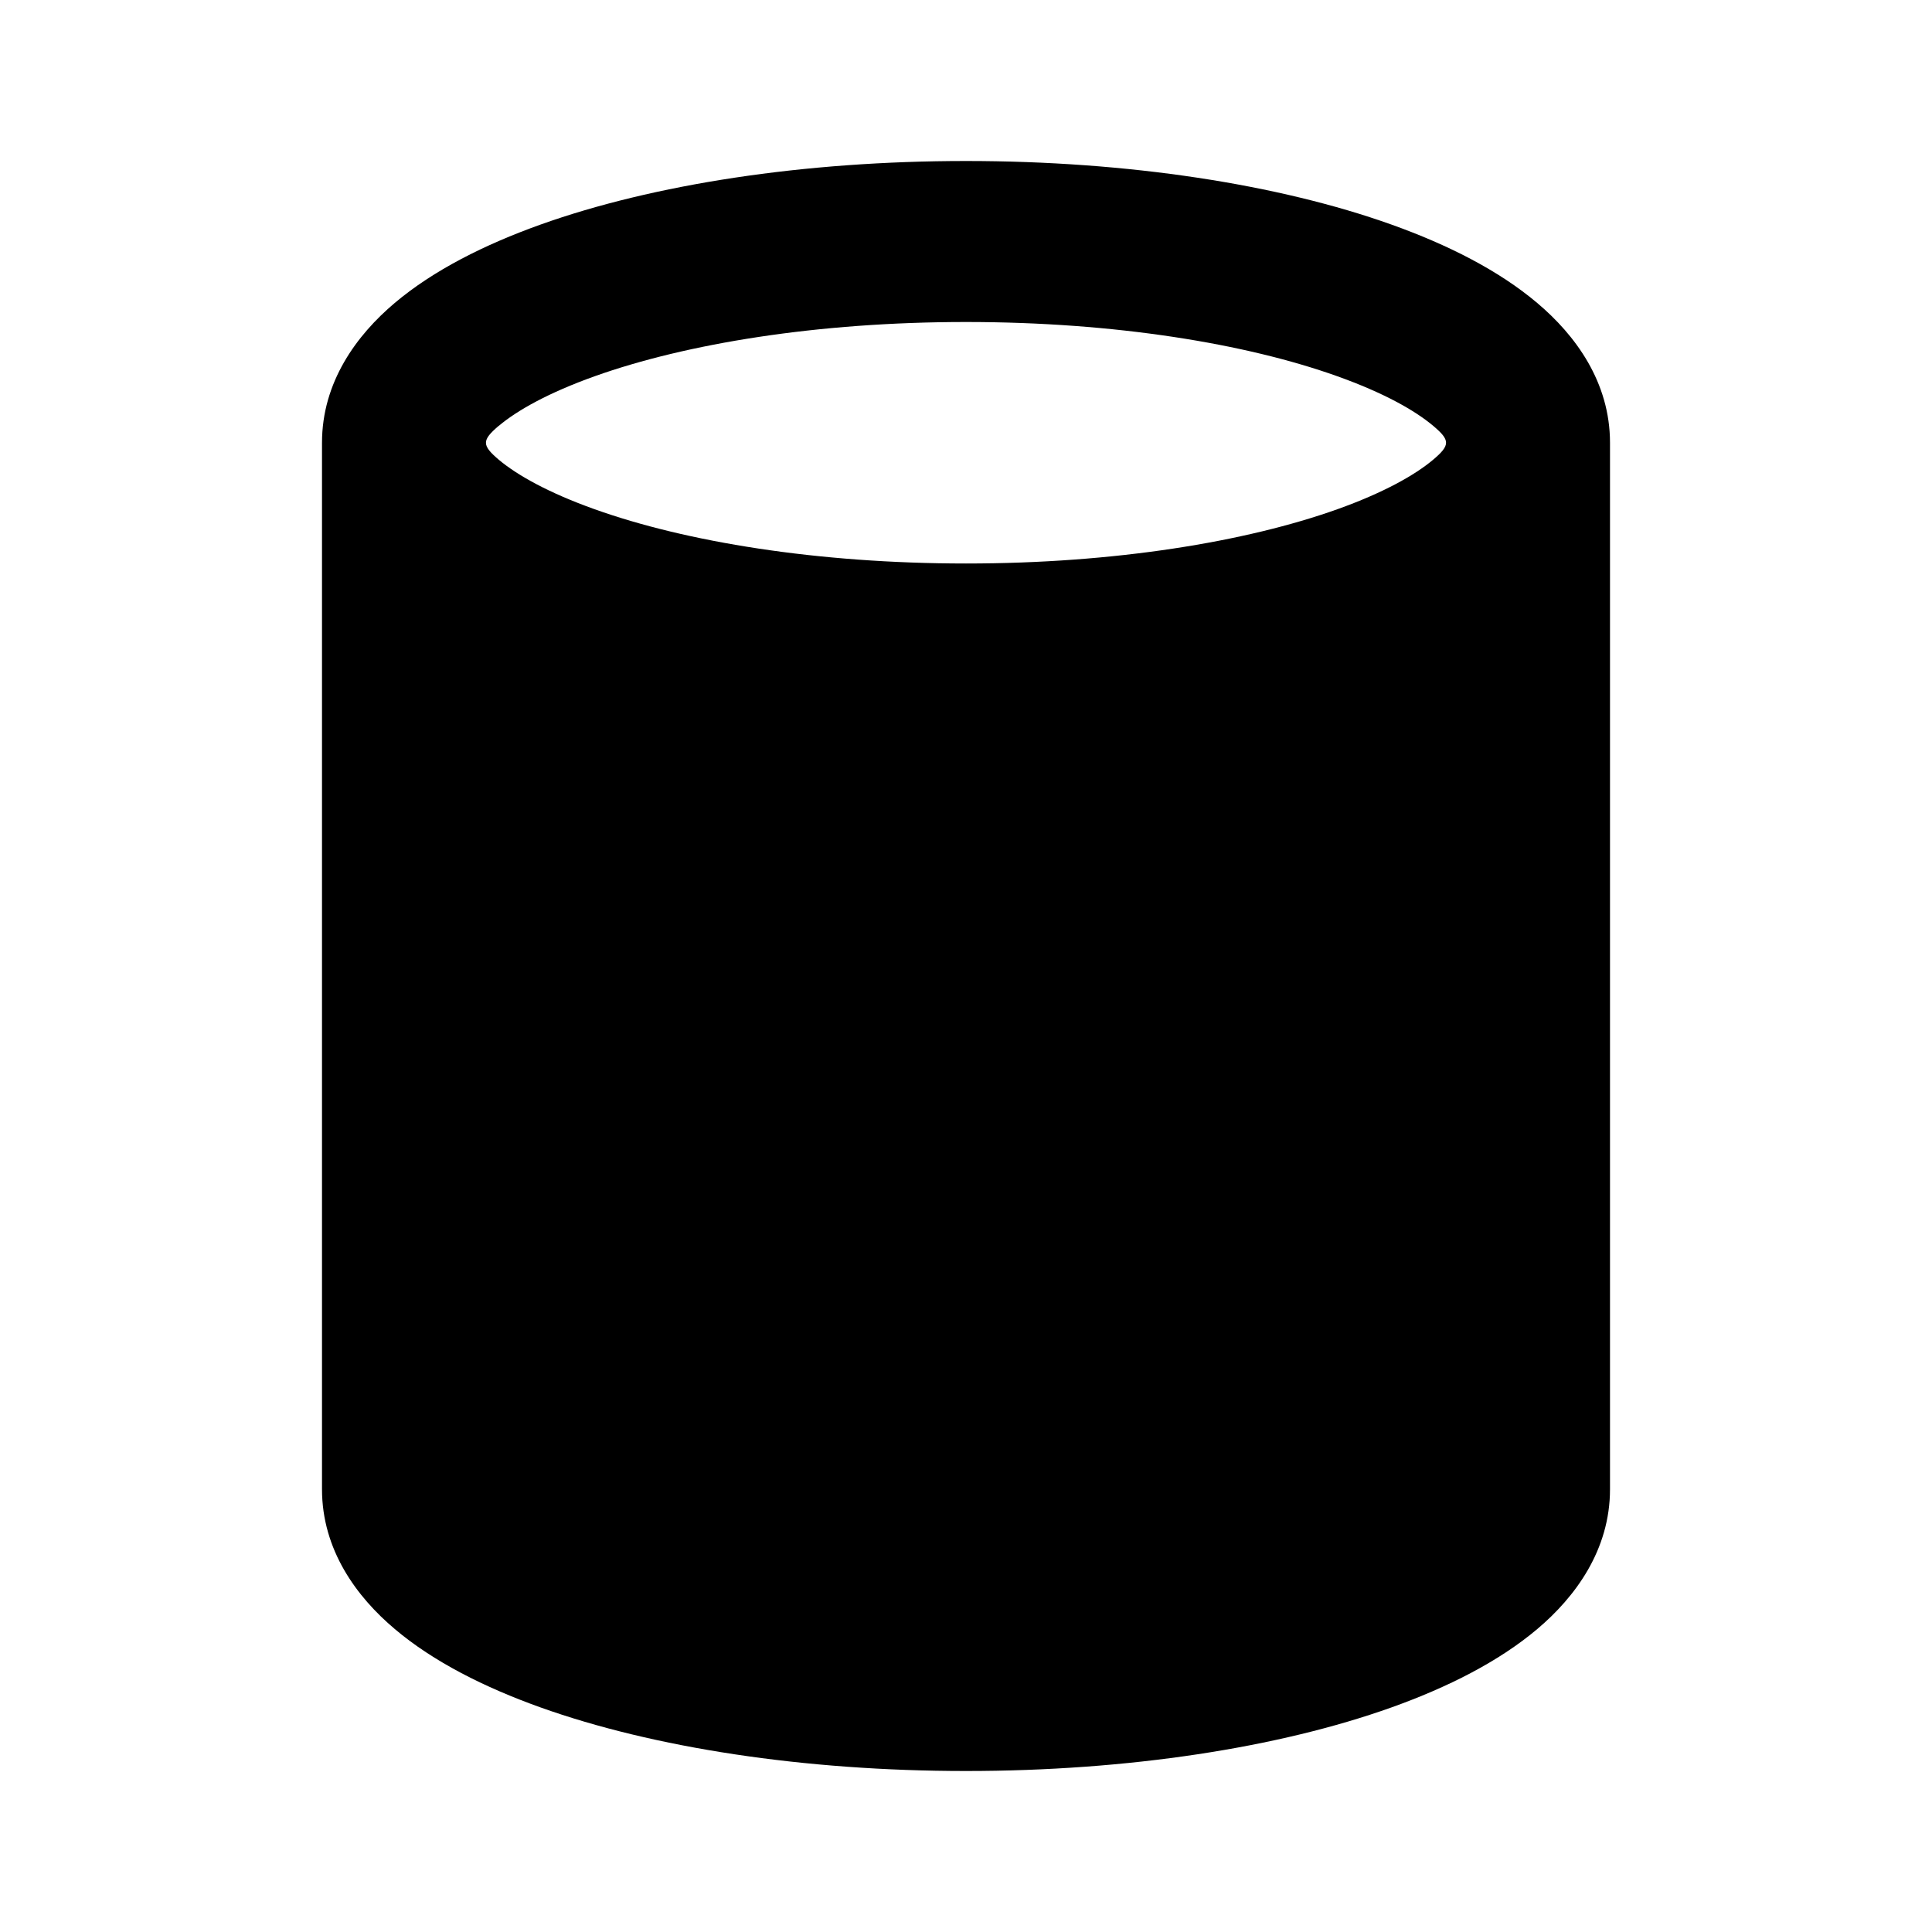 <svg xmlns="http://www.w3.org/2000/svg" width="3em" height="3em" viewBox="0 0 24 24"><g fill="none" fill-rule="evenodd"><path d="m12.594 23.258l-.012.002l-.071.035l-.02.004l-.014-.004l-.071-.036q-.016-.004-.024.006l-.004.01l-.017.428l.005.02l.01.013l.104.074l.015.004l.012-.004l.104-.074l.012-.016l.004-.017l-.017-.427q-.004-.016-.016-.018m.264-.113l-.014.002l-.184.093l-.01.01l-.003.011l.018.43l.005.012l.008.008l.201.092q.019.005.029-.008l.004-.014l-.034-.614q-.005-.019-.02-.022m-.715.002a.02.02 0 0 0-.027.006l-.006.014l-.034.614q.001.018.017.024l.015-.002l.201-.093l.01-.008l.003-.011l.018-.43l-.003-.012l-.01-.01z"/><path fill="currentColor" d="M12 2c-2.017 0-3.886.29-5.286.79c-.696.249-1.33.568-1.81.973C4.43 4.163 4 4.746 4 5.5v13c0 .754.43 1.337.905 1.737c.479.405 1.113.724 1.809.973c1.4.5 3.27.79 5.286.79c2.017 0 3.886-.29 5.286-.79c.696-.249 1.33-.568 1.81-.973c.474-.4.904-.983.904-1.737v-13c0-.754-.43-1.337-.905-1.737c-.479-.405-1.113-.724-1.809-.973c-1.4-.5-3.27-.79-5.286-.79M6.195 5.29c-.211.18-.211.24 0 .42c.23.193.62.412 1.192.616C8.52 6.731 10.15 7 12 7s3.48-.27 4.613-.674c.571-.204.962-.423 1.192-.617c.211-.179.211-.24 0-.418c-.23-.194-.62-.413-1.192-.617C15.48 4.269 13.85 4 12 4s-3.48.27-4.613.674c-.571.204-.962.423-1.192.617"/></g></svg>